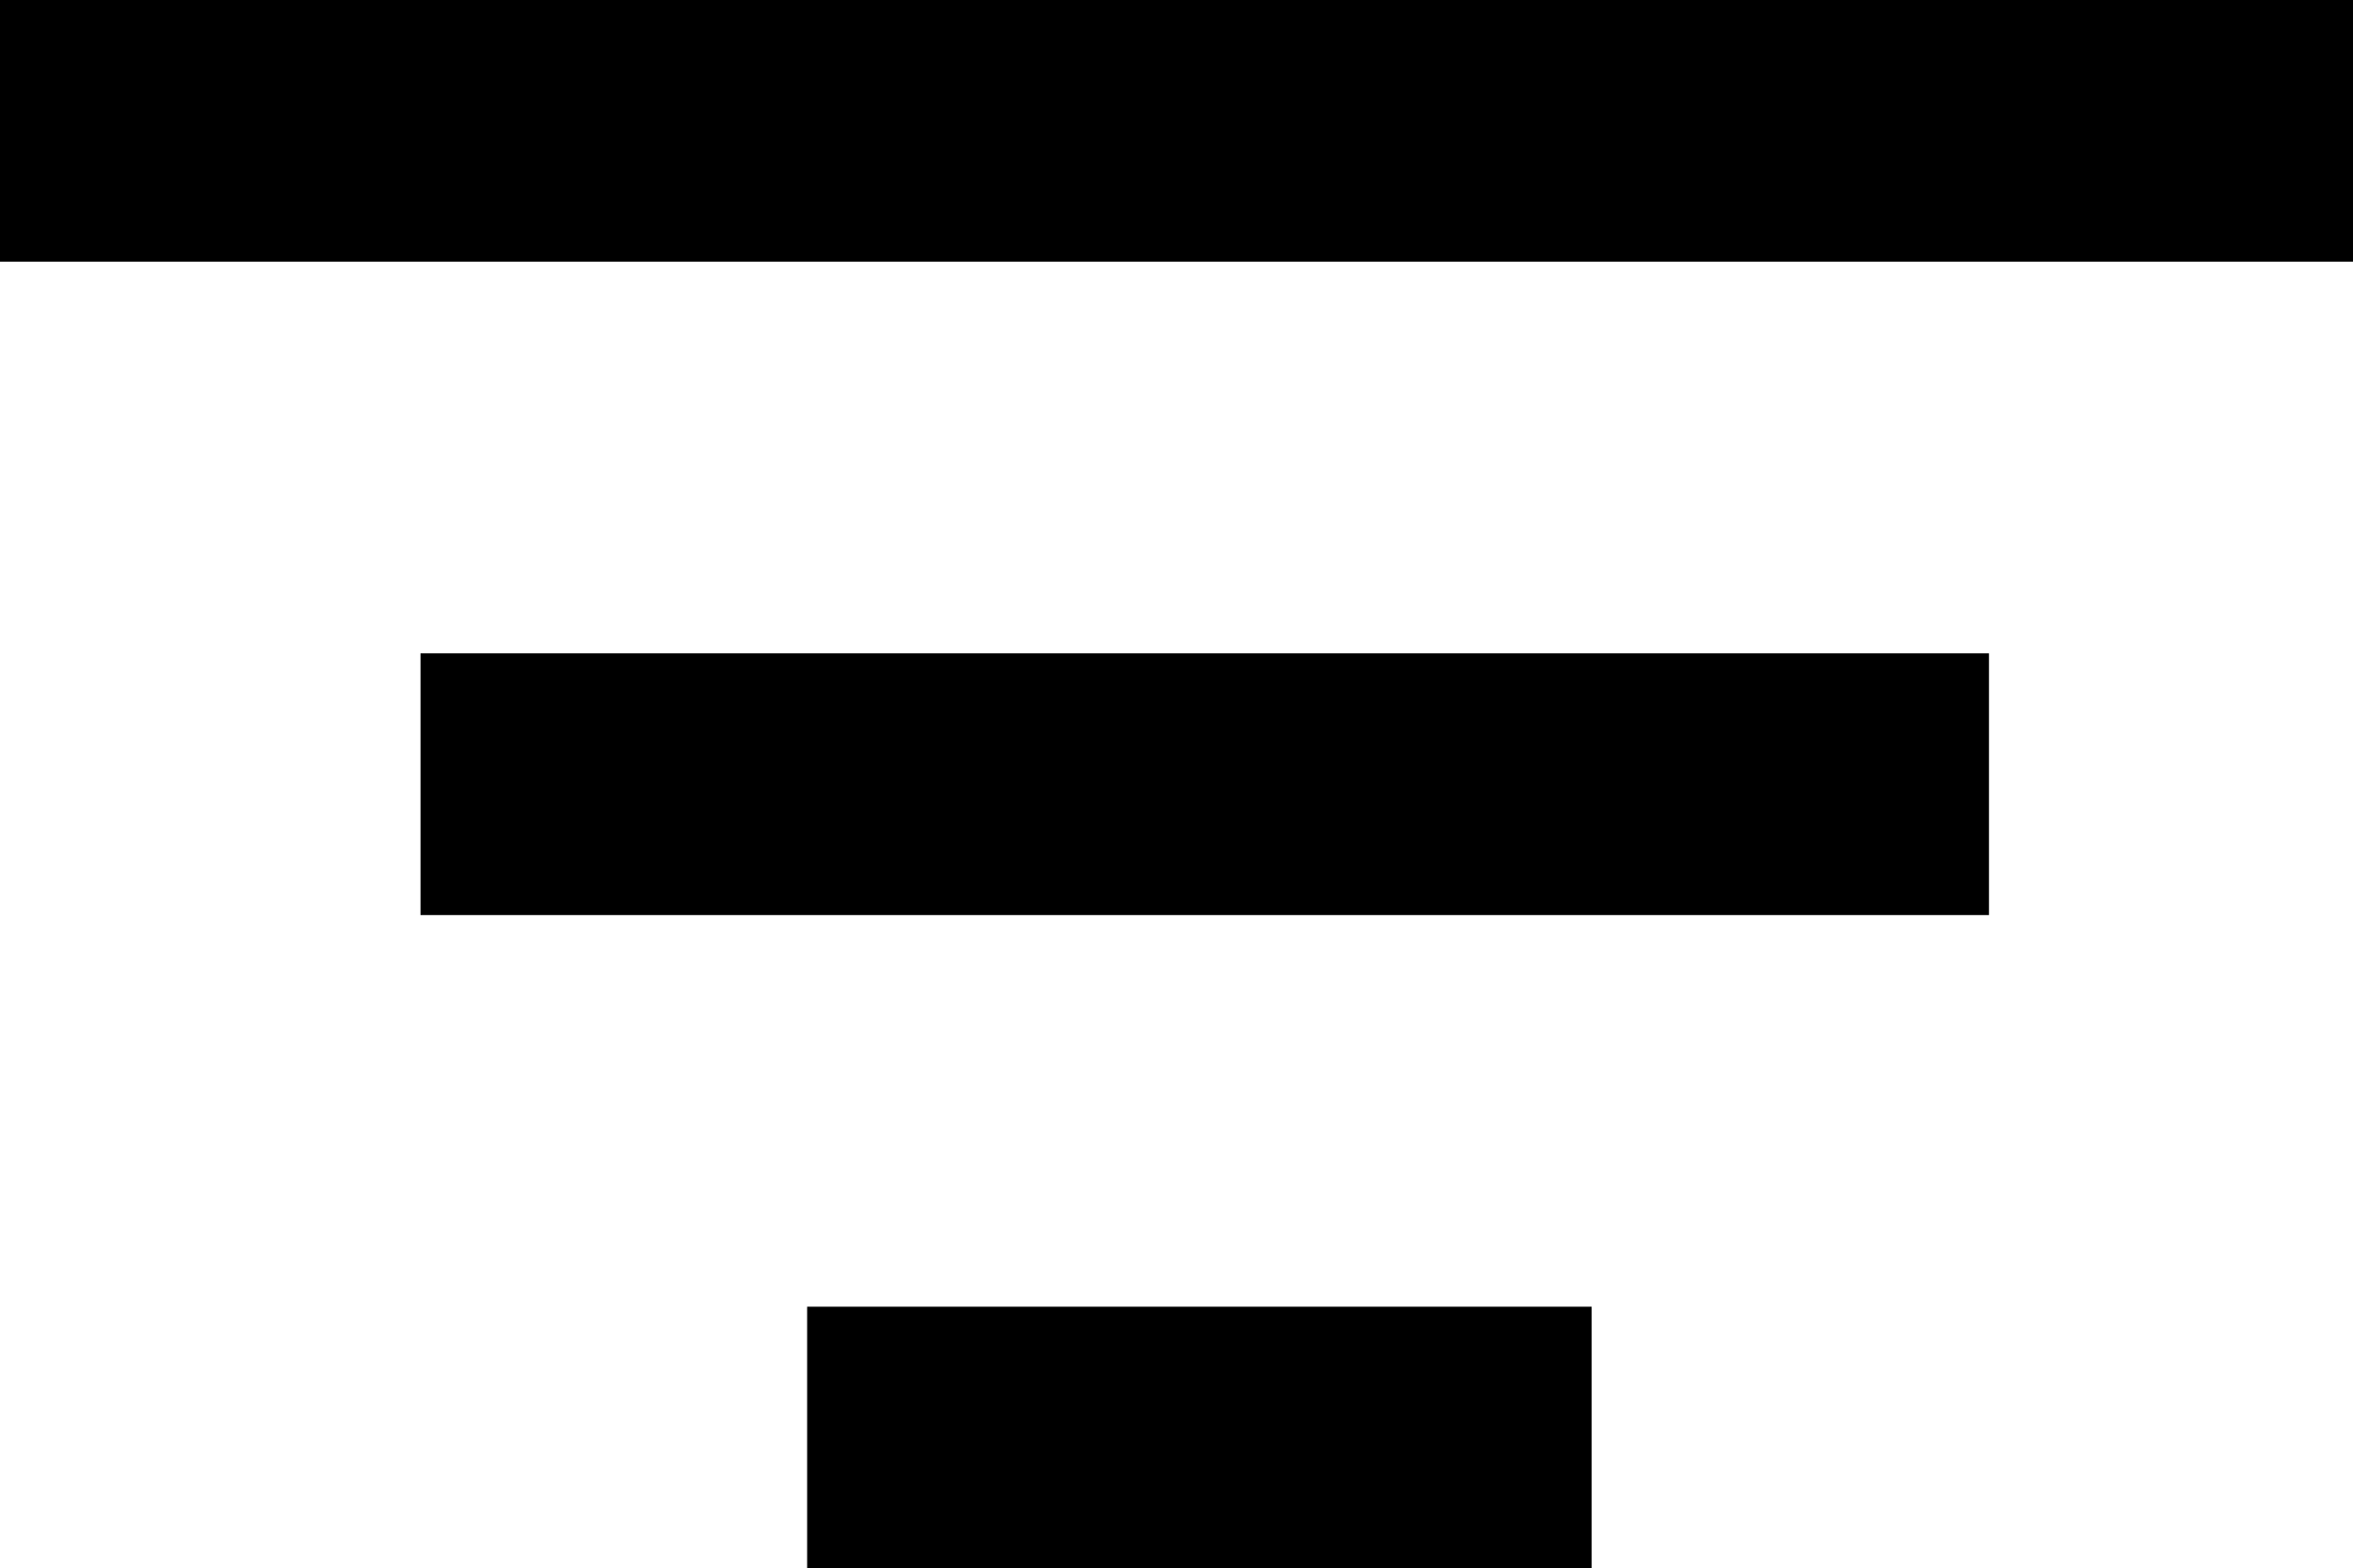 <!-- Generator: Adobe Illustrator 18.1.1, SVG Export Plug-In  -->
<svg version="1.1"
   xmlns="http://www.w3.org/2000/svg" xmlns:xlink="http://www.w3.org/1999/xlink" xmlns:a="http://ns.adobe.com/AdobeSVGViewerExtensions/3.0/"
   x="0px" y="0px" viewBox="0 0 374.9 249.9" enable-background="new 0 0 374.9 249.9"
   xml:space="preserve">
<defs>
</defs>
<path d="M128.6,249.9h125v-41.7h-125V249.9z M0,0v41.7h374.9V0H0z M67,145.8h249.9v-41.7H67V145.8z"/>
</svg>
